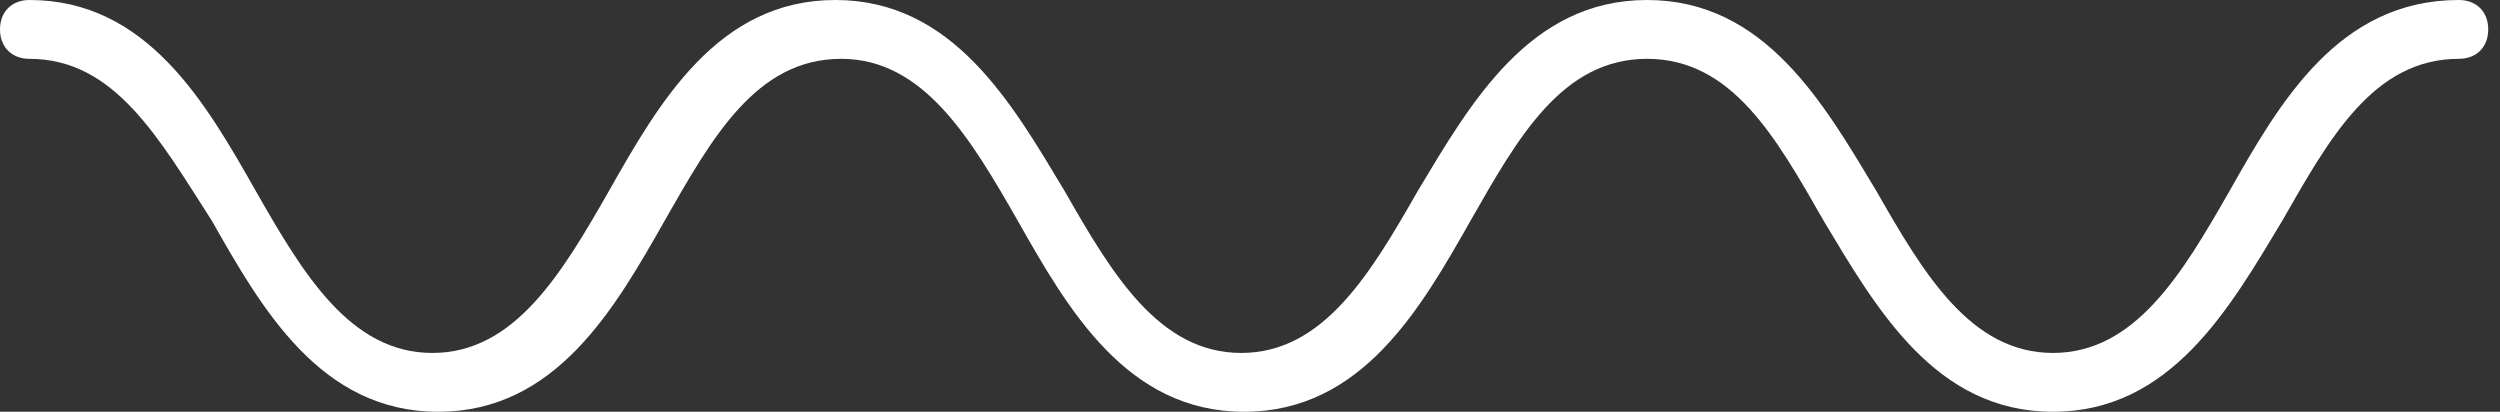 <svg width="85" height="14" viewBox="0 0 85 14" fill="none" xmlns="http://www.w3.org/2000/svg">
<rect x="0" y="0" width="85" height="14" fill="#333333" stroke="none"/>
<path d="M69.8 14C65.8 14 63.8 10.5 62 7.5C60.4 4.7 58.9 2 56 2C53.1 2 51.6 4.7 50 7.5C48.3 10.5 46.3 14 42.3 14C38.3 14 36.3 10.5 34.6 7.5C33 4.7 31.4 2 28.6 2C25.7 2 24.2 4.7 22.6 7.5C20.9 10.5 18.9 14 14.9 14C10.9 14 8.9 10.5 7.2 7.5C5.4 4.7 3.9 2 1 2C0.4 2 -6.10352e-05 1.6 -6.10352e-05 1C-6.10352e-05 0.4 0.4 6.10352e-05 1 6.10352e-05C5 6.10352e-05 7 3.5 8.7 6.5C10.3 9.3 11.9 12 14.7 12C17.5 12 19.1 9.3 20.7 6.5C22.4 3.5 24.4 6.10352e-05 28.4 6.10352e-05C32.4 6.10352e-05 34.4 3.5 36.2 6.5C37.8 9.3 39.4 12 42.2 12C45 12 46.6 9.3 48.2 6.5C50 3.5 52 6.10352e-05 56 6.10352e-05C60 6.10352e-05 62 3.5 63.8 6.5C65.4 9.3 67 12 69.8 12C72.6 12 74.2 9.3 75.8 6.5C77.5 3.5 79.5 6.10352e-05 83.6 6.10352e-05C84.2 6.10352e-05 84.6 0.4 84.6 1C84.6 1.6 84.2 2 83.6 2C80.7 2 79.2 4.7 77.6 7.5C75.8 10.5 73.8 14 69.8 14Z" fill="white"/>
</svg>
